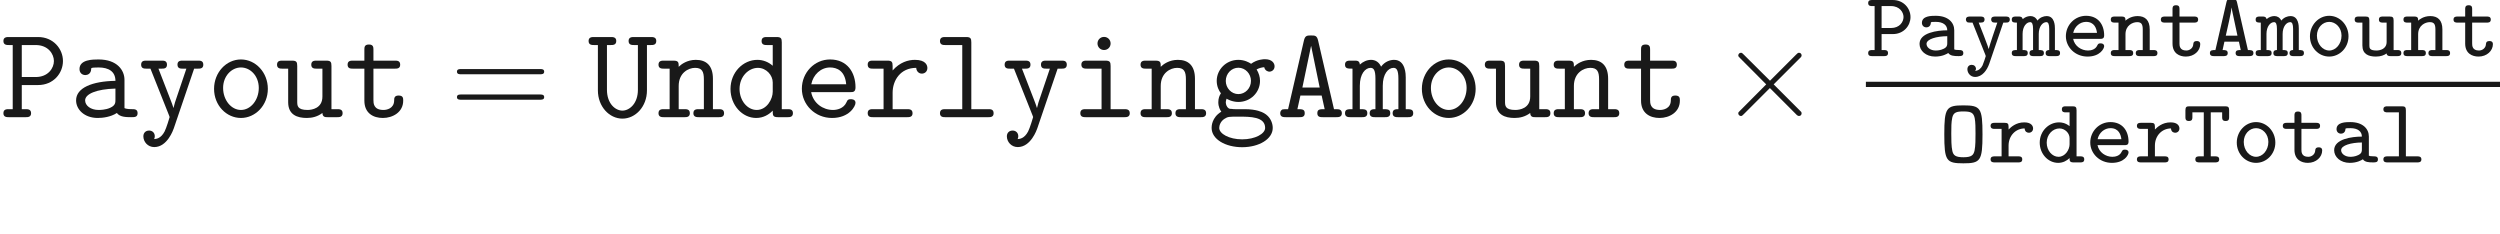 <ns0:svg xmlns:ns0="http://www.w3.org/2000/svg" xmlns:ns1="http://www.w3.org/1999/xlink" height="17.8pt" readme2tex:offset="3.435510999999993" version="1.1" viewBox="-52.075 -70.937 189.887 17.8" width="189.887pt" xmlns:readme2tex="http://github.com/leegao/readme2tex/">
<ns0:defs>
<ns0:path d="M3.875 -2.77L1.883 -4.752C1.763 -4.872 1.743 -4.892 1.664 -4.892C1.564 -4.892 1.465 -4.802 1.465 -4.692C1.465 -4.623 1.484 -4.603 1.594 -4.493L3.587 -2.491L1.594 -0.488C1.484 -0.379 1.465 -0.359 1.465 -0.289C1.465 -0.179 1.564 -0.09 1.664 -0.09C1.743 -0.09 1.763 -0.11 1.883 -0.229L3.866 -2.212L5.928 -0.149C5.948 -0.139 6.017 -0.09 6.077 -0.09C6.197 -0.09 6.276 -0.179 6.276 -0.289C6.276 -0.309 6.276 -0.349 6.247 -0.399C6.237 -0.418 4.653 -1.983 4.154 -2.491L5.978 -4.314C6.027 -4.374 6.177 -4.503 6.227 -4.563C6.237 -4.583 6.276 -4.623 6.276 -4.692C6.276 -4.802 6.197 -4.892 6.077 -4.892C5.998 -4.892 5.958 -4.852 5.848 -4.742L3.875 -2.77Z" id="g2-2" />
<ns0:path d="M3.148 -5.818C3.059 -6.197 2.919 -6.207 2.61 -6.207C2.321 -6.207 2.162 -6.207 2.072 -5.828L0.867 -0.608C0.727 -0.608 0.498 -0.608 0.438 -0.588C0.329 -0.528 0.269 -0.428 0.269 -0.299C0.269 0 0.528 0 0.697 0H1.714C1.893 0 2.132 0 2.132 -0.299C2.132 -0.608 1.933 -0.608 1.574 -0.608L1.803 -1.644H3.417L3.646 -0.608C3.288 -0.608 3.088 -0.608 3.088 -0.299C3.088 0 3.328 0 3.507 0H4.523C4.692 0 4.951 0 4.951 -0.299C4.951 -0.428 4.902 -0.528 4.782 -0.578C4.722 -0.608 4.503 -0.608 4.354 -0.608L3.148 -5.818ZM2.61 -5.4H2.62L3.268 -2.252H1.953L2.61 -5.4Z" id="g1-65" />
<ns0:path d="M1.654 -2.441H2.899C4.055 -2.441 4.782 -3.337 4.782 -4.264S4.045 -6.087 2.899 -6.087H0.667C0.518 -6.087 0.259 -6.087 0.259 -5.788C0.259 -5.479 0.518 -5.479 0.667 -5.479H0.966V-0.608H0.667C0.508 -0.608 0.259 -0.608 0.259 -0.299C0.259 0 0.518 0 0.667 0H1.953C2.102 0 2.361 0 2.361 -0.299C2.361 -0.608 2.102 -0.608 1.953 -0.608H1.654V-2.441ZM1.654 -5.479H2.71C3.666 -5.479 4.095 -4.792 4.095 -4.264S3.666 -3.049 2.71 -3.049H1.654V-5.479Z" id="g1-80" />
<ns0:path d="M4.473 -5.479H4.772C4.932 -5.479 5.181 -5.479 5.181 -5.788C5.181 -6.087 4.922 -6.087 4.772 -6.087H3.487C3.337 -6.087 3.078 -6.087 3.078 -5.788C3.078 -5.479 3.337 -5.479 3.487 -5.479H3.786V-2.082C3.786 -1.016 3.128 -0.498 2.61 -0.498C2.082 -0.498 1.435 -1.016 1.435 -2.082V-5.479H1.733C1.883 -5.479 2.142 -5.479 2.142 -5.788C2.142 -6.087 1.883 -6.087 1.733 -6.087H0.448C0.299 -6.087 0.04 -6.087 0.04 -5.788C0.04 -5.479 0.299 -5.479 0.448 -5.479H0.747V-2.032C0.747 -0.807 1.614 0.11 2.61 0.11S4.473 -0.807 4.473 -2.032V-5.479Z" id="g1-85" />
<ns0:path d="M3.646 -0.319C3.866 -0.01 4.344 0 4.722 0C5.001 0 5.22 0 5.22 -0.309C5.22 -0.608 4.971 -0.608 4.822 -0.608C4.403 -0.608 4.304 -0.658 4.224 -0.687V-2.839C4.224 -3.547 3.686 -4.384 2.252 -4.384C1.823 -4.384 0.807 -4.384 0.807 -3.656C0.807 -3.357 1.016 -3.198 1.255 -3.198C1.405 -3.198 1.684 -3.288 1.694 -3.656C1.694 -3.736 1.704 -3.746 1.903 -3.766C2.042 -3.776 2.172 -3.776 2.262 -3.776C3.019 -3.776 3.537 -3.467 3.537 -2.76C1.773 -2.73 0.548 -2.232 0.548 -1.275C0.548 -0.588 1.176 0.06 2.192 0.06C2.56 0.06 3.178 -0.01 3.646 -0.319ZM3.537 -2.172V-1.335C3.537 -1.106 3.537 -0.897 3.148 -0.717C2.79 -0.548 2.341 -0.548 2.262 -0.548C1.644 -0.548 1.235 -0.887 1.235 -1.275C1.235 -1.763 2.092 -2.132 3.537 -2.172Z" id="g1-97" />
<ns0:path d="M3.567 -0.498C3.567 -0.139 3.567 0 3.965 0H4.692C4.852 0 5.101 0 5.101 -0.309C5.101 -0.608 4.842 -0.608 4.702 -0.608H4.254V-5.679C4.254 -5.988 4.194 -6.087 3.856 -6.087H3.128C2.969 -6.087 2.72 -6.087 2.72 -5.778C2.72 -5.479 2.979 -5.479 3.118 -5.479H3.567V-3.905C3.238 -4.194 2.829 -4.354 2.401 -4.354C1.315 -4.354 0.359 -3.407 0.359 -2.142C0.359 -0.907 1.255 0.06 2.311 0.06C2.869 0.06 3.288 -0.209 3.567 -0.498ZM3.567 -2.64V-1.933C3.567 -1.375 3.118 -0.548 2.351 -0.548C1.644 -0.548 1.046 -1.255 1.046 -2.142C1.046 -3.098 1.743 -3.746 2.441 -3.746C3.078 -3.746 3.567 -3.188 3.567 -2.64Z" id="g1-100" />
<ns0:path d="M4.224 -1.903C4.433 -1.903 4.623 -1.903 4.623 -2.271C4.623 -3.407 3.985 -4.384 2.69 -4.384C1.504 -4.384 0.548 -3.387 0.548 -2.162C0.548 -0.946 1.554 0.06 2.839 0.06C4.154 0.06 4.623 -0.837 4.623 -1.086C4.623 -1.365 4.334 -1.365 4.274 -1.365C4.095 -1.365 4.015 -1.335 3.945 -1.146C3.726 -0.638 3.188 -0.548 2.909 -0.548C2.162 -0.548 1.415 -1.046 1.255 -1.903H4.224ZM1.265 -2.501C1.405 -3.228 1.993 -3.776 2.69 -3.776C3.208 -3.776 3.826 -3.527 3.915 -2.501H1.265Z" id="g1-101" />
<ns0:path d="M2.321 -1.753C1.783 -1.753 1.365 -2.222 1.365 -2.75C1.365 -3.318 1.803 -3.756 2.321 -3.756C2.859 -3.756 3.278 -3.288 3.278 -2.76C3.278 -2.192 2.839 -1.753 2.321 -1.753ZM1.425 -1.405C1.455 -1.385 1.833 -1.156 2.321 -1.156C3.238 -1.156 3.965 -1.873 3.965 -2.76C3.965 -3.059 3.875 -3.347 3.706 -3.626C3.915 -3.746 4.154 -3.786 4.284 -3.796C4.344 -3.527 4.573 -3.457 4.672 -3.457C4.842 -3.457 5.071 -3.577 5.071 -3.866C5.071 -4.095 4.882 -4.403 4.344 -4.403C4.234 -4.403 3.746 -4.394 3.288 -4.055C3.128 -4.164 2.78 -4.354 2.321 -4.354C1.385 -4.354 0.677 -3.606 0.677 -2.76C0.677 -2.331 0.847 -2.002 0.996 -1.813C0.887 -1.654 0.797 -1.435 0.797 -1.136C0.797 -0.787 0.936 -0.538 1.026 -0.418C0.289 0.03 0.289 0.707 0.289 0.817C0.289 1.674 1.335 2.281 2.61 2.281S4.932 1.664 4.932 0.817C4.932 0.448 4.752 -0.05 4.244 -0.319C4.115 -0.389 3.696 -0.608 2.8 -0.608H2.102C2.022 -0.608 1.893 -0.608 1.813 -0.628C1.664 -0.628 1.604 -0.628 1.484 -0.767C1.375 -0.907 1.365 -1.106 1.365 -1.126C1.365 -1.166 1.385 -1.305 1.425 -1.405ZM2.61 1.684C1.614 1.684 0.867 1.255 0.867 0.817C0.867 0.638 0.956 0.319 1.275 0.12C1.524 -0.04 1.614 -0.04 2.341 -0.04C3.228 -0.04 4.354 -0.04 4.354 0.817C4.354 1.255 3.606 1.684 2.61 1.684Z" id="g1-103" />
<ns0:path d="M3.078 -3.885C3.078 -4.194 3.019 -4.294 2.68 -4.294H1.265C1.116 -4.294 0.857 -4.294 0.857 -3.995C0.857 -3.686 1.116 -3.686 1.265 -3.686H2.391V-0.608H1.186C1.026 -0.608 0.777 -0.608 0.777 -0.299C0.777 0 1.036 0 1.186 0H4.125C4.274 0 4.533 0 4.533 -0.299C4.533 -0.608 4.274 -0.608 4.125 -0.608H3.078V-3.885ZM3.078 -5.599C3.078 -5.878 2.859 -6.097 2.58 -6.097S2.082 -5.878 2.082 -5.599S2.301 -5.101 2.58 -5.101S3.078 -5.32 3.078 -5.599Z" id="g1-105" />
<ns0:path d="M2.959 -5.679C2.959 -5.988 2.899 -6.087 2.56 -6.087H0.986C0.827 -6.087 0.578 -6.087 0.578 -5.778C0.578 -5.479 0.837 -5.479 0.976 -5.479H2.271V-0.608H0.986C0.827 -0.608 0.578 -0.608 0.578 -0.299C0.578 0 0.837 0 0.976 0H4.254C4.403 0 4.653 0 4.653 -0.299C4.653 -0.608 4.413 -0.608 4.254 -0.608H2.959V-5.679Z" id="g1-108" />
<ns0:path d="M1.086 -3.995C1.066 -4.294 0.867 -4.294 0.687 -4.294H0.369C0.219 -4.294 -0.04 -4.294 -0.04 -3.995C-0.04 -3.686 0.169 -3.686 0.528 -3.686V-0.608C0.169 -0.608 -0.04 -0.608 -0.04 -0.299C-0.04 0 0.229 0 0.369 0H1.245C1.395 0 1.654 0 1.654 -0.299C1.654 -0.608 1.445 -0.608 1.086 -0.608V-2.391C1.086 -3.278 1.494 -3.746 1.903 -3.746C2.132 -3.746 2.271 -3.577 2.271 -2.929V-0.608C2.082 -0.608 1.833 -0.608 1.833 -0.299C1.833 0 2.102 0 2.242 0H2.989C3.138 0 3.397 0 3.397 -0.299C3.397 -0.608 3.188 -0.608 2.829 -0.608V-2.391C2.829 -3.278 3.238 -3.746 3.646 -3.746C3.875 -3.746 4.015 -3.577 4.015 -2.929V-0.608C3.826 -0.608 3.577 -0.608 3.577 -0.299C3.577 0 3.846 0 3.985 0H4.732C4.882 0 5.141 0 5.141 -0.299C5.141 -0.608 4.932 -0.608 4.573 -0.608V-3.019C4.573 -3.218 4.573 -4.354 3.686 -4.354C3.387 -4.354 2.979 -4.224 2.7 -3.836C2.55 -4.174 2.271 -4.354 1.943 -4.354C1.624 -4.354 1.325 -4.214 1.086 -3.995Z" id="g1-109" />
<ns0:path d="M1.654 -3.826C1.654 -4.144 1.654 -4.294 1.255 -4.294H0.528C0.369 -4.294 0.12 -4.294 0.12 -3.985C0.12 -3.686 0.379 -3.686 0.518 -3.686H0.966V-0.608H0.528C0.369 -0.608 0.12 -0.608 0.12 -0.299C0.12 0 0.379 0 0.518 0H2.102C2.242 0 2.501 0 2.501 -0.299C2.501 -0.608 2.252 -0.608 2.092 -0.608H1.654V-2.371C1.654 -3.367 2.391 -3.746 2.899 -3.746C3.427 -3.746 3.567 -3.467 3.567 -2.869V-0.608H3.178C3.019 -0.608 2.77 -0.608 2.77 -0.299C2.77 0 3.039 0 3.178 0H4.702C4.842 0 5.101 0 5.101 -0.299C5.101 -0.608 4.852 -0.608 4.692 -0.608H4.254V-2.919C4.254 -3.925 3.746 -4.354 2.959 -4.354C2.291 -4.354 1.843 -4.015 1.654 -3.826Z" id="g1-110" />
<ns0:path d="M4.653 -2.152C4.653 -3.397 3.726 -4.384 2.61 -4.384S0.568 -3.397 0.568 -2.152C0.568 -0.887 1.514 0.06 2.61 0.06S4.653 -0.897 4.653 -2.152ZM2.61 -0.548C1.873 -0.548 1.255 -1.295 1.255 -2.222C1.255 -3.128 1.903 -3.776 2.61 -3.776C3.328 -3.776 3.965 -3.128 3.965 -2.222C3.965 -1.295 3.347 -0.548 2.61 -0.548Z" id="g1-111" />
<ns0:path d="M2.212 -1.853C2.212 -2.79 2.8 -3.746 4.005 -3.746C4.015 -3.507 4.184 -3.308 4.433 -3.308C4.653 -3.308 4.852 -3.467 4.852 -3.736C4.852 -3.935 4.732 -4.354 3.905 -4.354C3.397 -4.354 2.76 -4.174 2.212 -3.547V-3.885C2.212 -4.194 2.152 -4.294 1.813 -4.294H0.717C0.568 -4.294 0.319 -4.294 0.319 -3.995C0.319 -3.686 0.558 -3.686 0.717 -3.686H1.524V-0.608H0.717C0.568 -0.608 0.319 -0.608 0.319 -0.309C0.319 0 0.558 0 0.717 0H3.318C3.467 0 3.726 0 3.726 -0.299C3.726 -0.608 3.467 -0.608 3.318 -0.608H2.212V-1.853Z" id="g1-114" />
<ns0:path d="M2.212 -3.686H3.846C3.995 -3.686 4.244 -3.686 4.244 -3.985C4.244 -4.294 4.005 -4.294 3.846 -4.294H2.212V-5.111C2.212 -5.3 2.212 -5.519 1.873 -5.519C1.524 -5.519 1.524 -5.31 1.524 -5.111V-4.294H0.658C0.498 -4.294 0.249 -4.294 0.249 -3.985C0.249 -3.686 0.498 -3.686 0.648 -3.686H1.524V-1.255C1.524 -0.299 2.202 0.06 2.929 0.06C3.666 0.06 4.473 -0.369 4.473 -1.255C4.473 -1.435 4.473 -1.644 4.125 -1.644C3.796 -1.644 3.786 -1.435 3.786 -1.265C3.776 -0.648 3.208 -0.548 2.979 -0.548C2.212 -0.548 2.212 -1.066 2.212 -1.315V-3.686Z" id="g1-116" />
<ns0:path d="M3.567 -0.319C3.577 0 3.786 0 3.965 0H4.692C4.852 0 5.101 0 5.101 -0.309C5.101 -0.608 4.842 -0.608 4.702 -0.608H4.254V-3.885C4.254 -4.194 4.194 -4.294 3.856 -4.294H3.128C2.969 -4.294 2.72 -4.294 2.72 -3.985C2.72 -3.686 2.979 -3.686 3.118 -3.686H3.567V-1.564C3.567 -0.667 2.76 -0.548 2.441 -0.548C1.654 -0.548 1.654 -0.877 1.654 -1.196V-3.885C1.654 -4.194 1.594 -4.294 1.255 -4.294H0.528C0.369 -4.294 0.12 -4.294 0.12 -3.985C0.12 -3.686 0.379 -3.686 0.518 -3.686H0.966V-1.136C0.966 -0.179 1.654 0.06 2.381 0.06C2.79 0.06 3.198 -0.04 3.567 -0.319Z" id="g1-117" />
<ns0:path d="M4.284 -3.686H4.583C4.732 -3.686 4.981 -3.686 4.981 -3.985C4.981 -4.294 4.742 -4.294 4.583 -4.294H3.417C3.268 -4.294 3.019 -4.294 3.019 -3.995C3.019 -3.686 3.258 -3.686 3.417 -3.686H3.696L2.979 -1.564C2.849 -1.196 2.79 -1.016 2.72 -0.707H2.71C2.66 -0.897 2.57 -1.106 2.501 -1.295L1.574 -3.686H1.823C1.973 -3.686 2.222 -3.686 2.222 -3.985C2.222 -4.294 1.983 -4.294 1.823 -4.294H0.658C0.498 -4.294 0.259 -4.294 0.259 -3.985C0.259 -3.686 0.508 -3.686 0.658 -3.686H0.966L2.381 -0.13C2.421 -0.03 2.421 -0.01 2.421 0C2.421 0.02 2.172 0.837 2.042 1.086C1.753 1.634 1.395 1.654 1.245 1.664C1.245 1.654 1.295 1.574 1.295 1.445C1.295 1.196 1.116 1.016 0.867 1.016C0.598 1.016 0.428 1.196 0.428 1.455C0.428 1.873 0.767 2.271 1.255 2.271C2.252 2.271 2.7 0.956 2.74 0.847L4.284 -3.686Z" id="g1-121" />
<ns0:path d="M2.253 -4.094C2.19 -4.366 2.036 -4.366 1.848 -4.366C1.632 -4.366 1.513 -4.366 1.451 -4.094L0.614 -0.46C0.377 -0.46 0.195 -0.46 0.195 -0.23S0.404 0 0.502 0H1.241C1.339 0 1.548 0 1.548 -0.23S1.36 -0.46 1.158 -0.46L1.297 -1.095H2.399L2.538 -0.46C2.336 -0.46 2.148 -0.46 2.148 -0.23S2.357 0 2.455 0H3.194C3.292 0 3.501 0 3.501 -0.23S3.32 -0.46 3.082 -0.46L2.253 -4.094ZM2.287 -1.555H1.402C1.465 -1.82 1.82 -3.375 1.841 -3.682H1.848C1.862 -3.536 1.904 -3.354 1.946 -3.159L2.287 -1.555Z" id="g0-65" />
<ns0:path d="M3.299 -2.127C3.299 -4.142 3.152 -4.331 1.848 -4.331C0.551 -4.331 0.398 -4.142 0.398 -2.134C0.398 -0.119 0.544 0.07 1.848 0.07C3.145 0.07 3.299 -0.119 3.299 -2.127ZM1.848 -0.391C1.255 -0.391 1.088 -0.537 1.011 -0.858C0.928 -1.213 0.928 -1.785 0.928 -2.19C0.928 -2.657 0.928 -3.068 1.004 -3.403C1.095 -3.801 1.332 -3.87 1.848 -3.87C2.427 -3.87 2.615 -3.773 2.706 -3.368C2.769 -3.055 2.769 -2.566 2.769 -2.19C2.769 -1.785 2.769 -1.262 2.699 -0.914C2.622 -0.565 2.49 -0.391 1.848 -0.391Z" id="g0-79" />
<ns0:path d="M1.193 -1.674H2.05C2.88 -1.674 3.389 -2.322 3.389 -2.964C3.389 -3.626 2.866 -4.261 2.05 -4.261H0.474C0.363 -4.261 0.174 -4.261 0.174 -4.031S0.363 -3.801 0.474 -3.801H0.663V-0.46H0.474C0.363 -0.46 0.174 -0.46 0.174 -0.23S0.363 0 0.474 0H1.381C1.492 0 1.681 0 1.681 -0.23S1.492 -0.46 1.381 -0.46H1.193V-1.674ZM1.193 -3.801H1.904C2.58 -3.801 2.859 -3.313 2.859 -2.971C2.859 -2.601 2.566 -2.134 1.904 -2.134H1.193V-3.801Z" id="g0-80" />
<ns0:path d="M2.113 -3.801H2.978V-3.445C2.978 -3.313 2.978 -3.145 3.243 -3.145S3.508 -3.313 3.508 -3.445V-3.961C3.508 -4.198 3.438 -4.261 3.208 -4.261H0.495C0.279 -4.261 0.188 -4.219 0.188 -3.961V-3.445C0.188 -3.313 0.188 -3.145 0.453 -3.145S0.718 -3.313 0.718 -3.445V-3.801H1.583V-0.46H1.248C1.144 -0.46 0.941 -0.46 0.941 -0.23S1.151 0 1.248 0H2.448C2.552 0 2.755 0 2.755 -0.23S2.545 -0.46 2.448 -0.46H2.113V-3.801Z" id="g0-84" />
<ns0:path d="M3.006 -1.967C3.006 -2.545 2.552 -3.062 1.597 -3.062C1.269 -3.062 0.551 -3.062 0.551 -2.525C0.551 -2.336 0.683 -2.183 0.893 -2.183C1.025 -2.183 1.213 -2.267 1.227 -2.518C1.227 -2.573 1.234 -2.58 1.325 -2.594C1.402 -2.601 1.52 -2.601 1.604 -2.601C2.176 -2.601 2.476 -2.343 2.476 -1.96C1.73 -1.96 0.37 -1.785 0.37 -0.928C0.37 -0.411 0.851 0.035 1.555 0.035C2.113 0.035 2.462 -0.174 2.552 -0.237C2.699 -0.021 2.992 0 3.327 0C3.515 0 3.696 0 3.696 -0.23S3.501 -0.46 3.403 -0.46C3.138 -0.46 3.075 -0.481 3.006 -0.509V-1.967ZM2.476 -0.997C2.476 -0.851 2.476 -0.69 2.204 -0.558C1.96 -0.432 1.688 -0.425 1.597 -0.425C1.186 -0.425 0.9 -0.669 0.9 -0.928C0.9 -1.297 1.667 -1.506 2.476 -1.513V-0.997Z" id="g0-97" />
<ns0:path d="M3.034 -3.961C3.034 -4.198 2.964 -4.261 2.734 -4.261H2.218C2.106 -4.261 1.918 -4.261 1.918 -4.031S2.106 -3.801 2.218 -3.801H2.504V-2.755C2.183 -3.006 1.89 -3.041 1.702 -3.041C0.928 -3.041 0.237 -2.385 0.237 -1.499C0.237 -0.649 0.872 0.035 1.639 0.035C2.008 0.035 2.301 -0.133 2.504 -0.328C2.504 -0.133 2.504 0 2.803 0H3.32C3.431 0 3.619 0 3.619 -0.23S3.431 -0.46 3.32 -0.46H3.034V-3.961ZM2.504 -1.374C2.504 -0.976 2.183 -0.425 1.66 -0.425C1.193 -0.425 0.767 -0.886 0.767 -1.499C0.767 -2.12 1.227 -2.58 1.736 -2.58C2.148 -2.58 2.504 -2.225 2.504 -1.841V-1.374Z" id="g0-100" />
<ns0:path d="M2.978 -1.311C3.11 -1.311 3.278 -1.311 3.278 -1.576C3.278 -2.413 2.803 -3.062 1.904 -3.062C1.046 -3.062 0.37 -2.364 0.37 -1.513C0.37 -0.683 1.067 0.035 2.015 0.035C2.971 0.035 3.278 -0.579 3.278 -0.753C3.278 -0.907 3.159 -0.969 3.013 -0.969C2.894 -0.969 2.824 -0.962 2.755 -0.809C2.615 -0.495 2.273 -0.425 2.05 -0.425C1.541 -0.425 1.032 -0.76 0.921 -1.311H2.978ZM0.928 -1.764C1.032 -2.253 1.444 -2.601 1.904 -2.601C2.532 -2.601 2.692 -2.113 2.734 -1.764H0.928Z" id="g0-101" />
<ns0:path d="M2.113 -3.961C2.113 -4.198 2.043 -4.261 1.813 -4.261H0.711C0.607 -4.261 0.404 -4.261 0.404 -4.031S0.614 -3.801 0.711 -3.801H1.583V-0.46H0.711C0.607 -0.46 0.404 -0.46 0.404 -0.23S0.614 0 0.711 0H2.985C3.089 0 3.292 0 3.292 -0.23S3.082 -0.46 2.985 -0.46H2.113V-3.961Z" id="g0-108" />
<ns0:path d="M3.243 -2.099C3.243 -2.26 3.243 -3.041 2.615 -3.041C2.385 -3.041 2.099 -2.936 1.918 -2.699C1.785 -2.95 1.59 -3.041 1.388 -3.041C1.241 -3.041 1.011 -2.999 0.795 -2.81C0.753 -3.006 0.593 -3.006 0.488 -3.006H0.265C0.16 -3.006 -0.035 -3.006 -0.035 -2.776S0.133 -2.545 0.356 -2.545V-0.46C0.133 -0.46 -0.035 -0.46 -0.035 -0.23S0.16 0 0.265 0H0.879C0.983 0 1.179 0 1.179 -0.23S1.011 -0.46 0.788 -0.46V-1.681C0.788 -2.26 1.088 -2.58 1.367 -2.58C1.513 -2.58 1.583 -2.42 1.583 -2.064V-0.46C1.513 -0.46 1.311 -0.46 1.311 -0.23S1.506 0 1.611 0H2.106C2.211 0 2.406 0 2.406 -0.23S2.239 -0.46 2.015 -0.46V-1.681C2.015 -2.26 2.315 -2.58 2.594 -2.58C2.741 -2.58 2.81 -2.42 2.81 -2.064V-0.46C2.741 -0.46 2.538 -0.46 2.538 -0.23S2.734 0 2.838 0H3.333C3.438 0 3.633 0 3.633 -0.23S3.466 -0.46 3.243 -0.46V-2.099Z" id="g0-109" />
<ns0:path d="M3.034 -2.029C3.034 -2.727 2.685 -3.041 2.113 -3.041C1.597 -3.041 1.262 -2.762 1.193 -2.692C1.193 -2.901 1.172 -3.006 0.893 -3.006H0.377C0.265 -3.006 0.077 -3.006 0.077 -2.776S0.265 -2.545 0.377 -2.545H0.663V-0.46H0.377C0.265 -0.46 0.077 -0.46 0.077 -0.23S0.265 0 0.377 0H1.478C1.59 0 1.778 0 1.778 -0.23S1.59 -0.46 1.478 -0.46H1.193V-1.66C1.193 -2.329 1.73 -2.58 2.078 -2.58C2.399 -2.58 2.504 -2.427 2.504 -2.015V-0.46H2.273C2.169 -0.46 1.974 -0.46 1.974 -0.23S2.169 0 2.273 0H3.32C3.431 0 3.619 0 3.619 -0.23S3.431 -0.46 3.32 -0.46H3.034V-2.029Z" id="g0-110" />
<ns0:path d="M3.313 -1.506C3.313 -2.357 2.657 -3.062 1.848 -3.062S0.384 -2.357 0.384 -1.506C0.384 -0.635 1.053 0.035 1.848 0.035S3.313 -0.635 3.313 -1.506ZM1.848 -0.425C1.346 -0.425 0.914 -0.921 0.914 -1.555C0.914 -2.162 1.353 -2.601 1.848 -2.601S2.783 -2.162 2.783 -1.555C2.783 -0.921 2.35 -0.425 1.848 -0.425Z" id="g0-111" />
<ns0:path d="M1.576 -1.276C1.576 -2.036 2.12 -2.58 2.797 -2.58C2.81 -2.308 3.006 -2.253 3.117 -2.253C3.292 -2.253 3.438 -2.378 3.438 -2.58C3.438 -2.755 3.313 -3.041 2.769 -3.041C2.127 -3.041 1.75 -2.671 1.576 -2.497V-2.706C1.576 -2.943 1.506 -3.006 1.276 -3.006H0.516C0.418 -3.006 0.209 -3.006 0.209 -2.776S0.418 -2.545 0.516 -2.545H1.046V-0.46H0.516C0.418 -0.46 0.209 -0.46 0.209 -0.23S0.418 0 0.516 0H2.315C2.427 0 2.615 0 2.615 -0.23S2.427 -0.46 2.315 -0.46H1.576V-1.276Z" id="g0-114" />
<ns0:path d="M1.59 -2.545H2.706C2.81 -2.545 3.006 -2.545 3.006 -2.776S2.81 -3.006 2.706 -3.006H1.59V-3.564C1.59 -3.696 1.59 -3.864 1.325 -3.864S1.06 -3.689 1.06 -3.564V-3.006H0.481C0.377 -3.006 0.174 -3.006 0.174 -2.776S0.37 -2.545 0.474 -2.545H1.06V-0.955C1.06 -0.202 1.59 0.035 2.078 0.035C2.706 0.035 3.166 -0.404 3.166 -0.907C3.166 -1.144 2.964 -1.144 2.901 -1.144C2.72 -1.144 2.643 -1.074 2.636 -0.9C2.622 -0.614 2.371 -0.425 2.106 -0.425C1.59 -0.425 1.59 -0.809 1.59 -0.969V-2.545Z" id="g0-116" />
<ns0:path d="M3.034 -2.706C3.034 -2.943 2.964 -3.006 2.734 -3.006H2.218C2.106 -3.006 1.918 -3.006 1.918 -2.776S2.106 -2.545 2.218 -2.545H2.504V-1.081C2.504 -0.53 1.995 -0.425 1.73 -0.425C1.193 -0.425 1.193 -0.628 1.193 -0.83V-2.706C1.193 -2.943 1.123 -3.006 0.893 -3.006H0.377C0.265 -3.006 0.077 -3.006 0.077 -2.776S0.265 -2.545 0.377 -2.545H0.663V-0.809C0.663 -0.167 1.102 0.035 1.688 0.035C2.057 0.035 2.322 -0.07 2.497 -0.202C2.532 0 2.699 0 2.803 0H3.32C3.431 0 3.619 0 3.619 -0.23S3.431 -0.46 3.32 -0.46H3.034V-2.706Z" id="g0-117" />
<ns0:path d="M3.027 -2.545C3.145 -2.545 3.333 -2.545 3.375 -2.559C3.452 -2.587 3.522 -2.65 3.522 -2.776C3.522 -3.006 3.32 -3.006 3.201 -3.006H2.427C2.308 -3.006 2.106 -3.006 2.106 -2.776C2.106 -2.755 2.113 -2.622 2.232 -2.566C2.28 -2.545 2.455 -2.545 2.573 -2.545C2.49 -2.315 2.329 -1.82 2.218 -1.499C2.113 -1.179 1.96 -0.718 1.918 -0.544H1.911C1.89 -0.642 1.848 -0.767 1.562 -1.52L1.158 -2.545C1.262 -2.545 1.423 -2.545 1.471 -2.566C1.534 -2.587 1.604 -2.657 1.604 -2.776C1.604 -3.006 1.402 -3.006 1.283 -3.006H0.509C0.391 -3.006 0.188 -3.006 0.188 -2.776C0.188 -2.741 0.202 -2.601 0.335 -2.559C0.377 -2.545 0.572 -2.545 0.69 -2.545L1.667 -0.091C1.688 -0.035 1.695 -0.014 1.695 0C1.695 0.021 1.513 0.579 1.451 0.704C1.332 0.941 1.151 1.102 0.893 1.123L0.955 0.99C0.948 0.767 0.795 0.663 0.628 0.663C0.439 0.663 0.3 0.788 0.3 0.997C0.3 1.276 0.523 1.583 0.886 1.583C1.437 1.583 1.799 1.046 1.96 0.579L3.027 -2.545Z" id="g0-121" />
<ns0:path d="M6.844 -3.258C6.994 -3.258 7.183 -3.258 7.183 -3.457S6.994 -3.656 6.854 -3.656H0.887C0.747 -3.656 0.558 -3.656 0.558 -3.457S0.747 -3.258 0.897 -3.258H6.844ZM6.854 -1.325C6.994 -1.325 7.183 -1.325 7.183 -1.524S6.994 -1.724 6.844 -1.724H0.897C0.747 -1.724 0.558 -1.724 0.558 -1.524S0.747 -1.325 0.887 -1.325H6.854Z" id="g3-61" />
<ns0:path d="M3.318 -0.757C3.357 -0.359 3.626 0.06 4.095 0.06C4.304 0.06 4.912 -0.08 4.912 -0.887V-1.445H4.663V-0.887C4.663 -0.309 4.413 -0.249 4.304 -0.249C3.975 -0.249 3.935 -0.697 3.935 -0.747V-2.74C3.935 -3.158 3.935 -3.547 3.577 -3.915C3.188 -4.304 2.69 -4.463 2.212 -4.463C1.395 -4.463 0.707 -3.995 0.707 -3.337C0.707 -3.039 0.907 -2.869 1.166 -2.869C1.445 -2.869 1.624 -3.068 1.624 -3.328C1.624 -3.447 1.574 -3.776 1.116 -3.786C1.385 -4.134 1.873 -4.244 2.192 -4.244C2.68 -4.244 3.248 -3.856 3.248 -2.969V-2.6C2.74 -2.57 2.042 -2.54 1.415 -2.242C0.667 -1.903 0.418 -1.385 0.418 -0.946C0.418 -0.139 1.385 0.11 2.012 0.11C2.67 0.11 3.128 -0.289 3.318 -0.757ZM3.248 -2.391V-1.395C3.248 -0.448 2.531 -0.11 2.082 -0.11C1.594 -0.11 1.186 -0.458 1.186 -0.956C1.186 -1.504 1.604 -2.331 3.248 -2.391Z" id="g3-97" />
</ns0:defs>
<ns0:g fill-opacity="0.9" id="page1">
<ns0:use x="-52.075" y="-62.037" ns1:href="#g1-80" />
<ns0:use x="-46.844" y="-62.037" ns1:href="#g1-97" />
<ns0:use x="-41.614" y="-62.037" ns1:href="#g1-121" />
<ns0:use x="-36.384" y="-62.037" ns1:href="#g1-111" />
<ns0:use x="-31.153" y="-62.037" ns1:href="#g1-117" />
<ns0:use x="-25.923" y="-62.037" ns1:href="#g1-116" />
<ns0:use x="-17.925" y="-62.037" ns1:href="#g3-61" />
<ns0:use x="-7.409" y="-62.037" ns1:href="#g1-85" />
<ns0:use x="-2.179" y="-62.037" ns1:href="#g1-110" />
<ns0:use x="3.051" y="-62.037" ns1:href="#g1-100" />
<ns0:use x="8.282" y="-62.037" ns1:href="#g1-101" />
<ns0:use x="13.512" y="-62.037" ns1:href="#g1-114" />
<ns0:use x="18.742" y="-62.037" ns1:href="#g1-108" />
<ns0:use x="23.973" y="-62.037" ns1:href="#g1-121" />
<ns0:use x="29.203" y="-62.037" ns1:href="#g1-105" />
<ns0:use x="34.434" y="-62.037" ns1:href="#g1-110" />
<ns0:use x="39.664" y="-62.037" ns1:href="#g1-103" />
<ns0:use x="44.894" y="-62.037" ns1:href="#g1-65" />
<ns0:use x="50.125" y="-62.037" ns1:href="#g1-109" />
<ns0:use x="55.355" y="-62.037" ns1:href="#g1-111" />
<ns0:use x="60.585" y="-62.037" ns1:href="#g1-117" />
<ns0:use x="65.816" y="-62.037" ns1:href="#g1-110" />
<ns0:use x="71.046" y="-62.037" ns1:href="#g1-116" />
<ns0:use x="78.49" y="-62.037" ns1:href="#g2-2" />
<ns0:use x="89.648" y="-66.675" ns1:href="#g0-80" />
<ns0:use x="93.353" y="-66.675" ns1:href="#g0-97" />
<ns0:use x="97.058" y="-66.675" ns1:href="#g0-121" />
<ns0:use x="100.763" y="-66.675" ns1:href="#g0-109" />
<ns0:use x="104.468" y="-66.675" ns1:href="#g0-101" />
<ns0:use x="108.173" y="-66.675" ns1:href="#g0-110" />
<ns0:use x="111.878" y="-66.675" ns1:href="#g0-116" />
<ns0:use x="115.583" y="-66.675" ns1:href="#g0-65" />
<ns0:use x="119.287" y="-66.675" ns1:href="#g0-109" />
<ns0:use x="122.992" y="-66.675" ns1:href="#g0-111" />
<ns0:use x="126.697" y="-66.675" ns1:href="#g0-117" />
<ns0:use x="130.402" y="-66.675" ns1:href="#g0-110" />
<ns0:use x="134.107" y="-66.675" ns1:href="#g0-116" />
<ns0:rect height="0.398" width="48.164" x="89.648" y="-64.727" />
<ns0:use x="95.206" y="-58.602" ns1:href="#g0-79" />
<ns0:use x="98.91" y="-58.602" ns1:href="#g0-114" />
<ns0:use x="102.615" y="-58.602" ns1:href="#g0-100" />
<ns0:use x="106.32" y="-58.602" ns1:href="#g0-101" />
<ns0:use x="110.025" y="-58.602" ns1:href="#g0-114" />
<ns0:use x="113.73" y="-58.602" ns1:href="#g0-84" />
<ns0:use x="117.435" y="-58.602" ns1:href="#g0-111" />
<ns0:use x="121.14" y="-58.602" ns1:href="#g0-116" />
<ns0:use x="124.845" y="-58.602" ns1:href="#g0-97" />
<ns0:use x="128.55" y="-58.602" ns1:href="#g0-108" />
</ns0:g>
</ns0:svg>